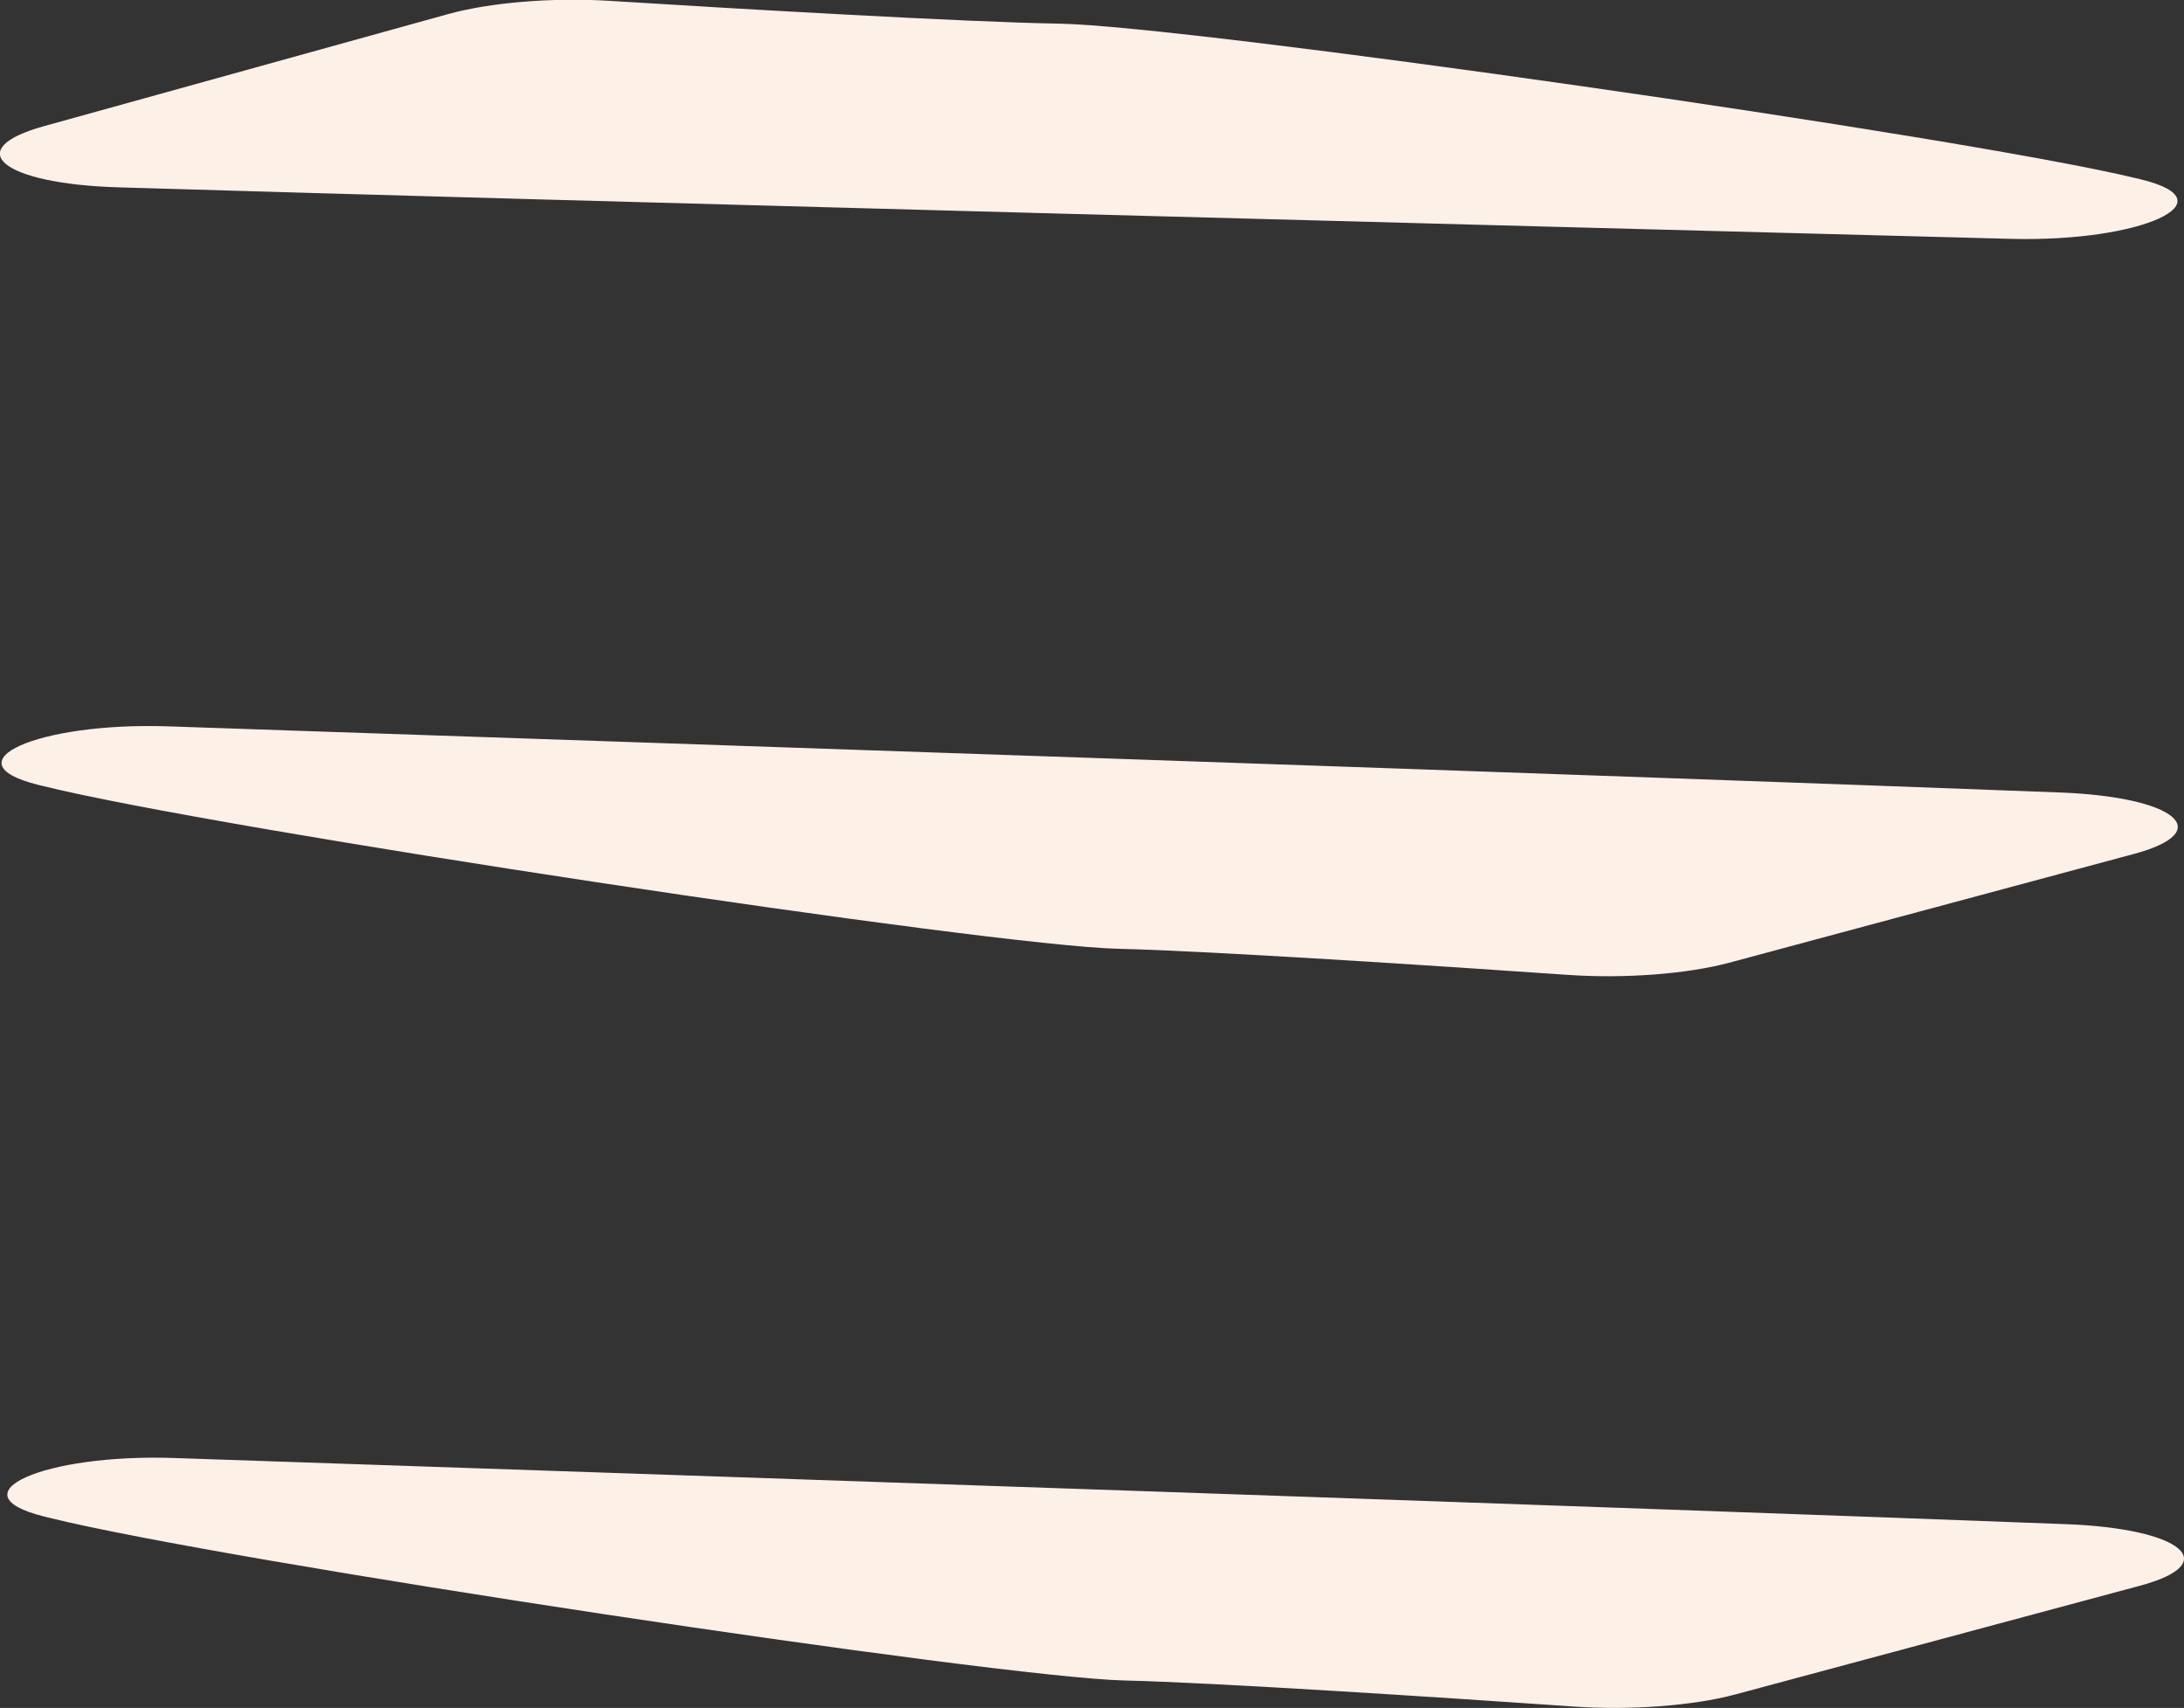 <svg id="Calque_1" data-name="Calque 1" xmlns="http://www.w3.org/2000/svg" viewBox="0 0 381.61 298.41"><rect x="0" y="0" width="381.61" height="298.41" fill="#333333" stroke="none"/><path d="M20.66,36.9c78.61,2.36,238.62,6.58,330.68,9,22.83.6,38.53-6.57,22.72-10.39l-.91-.22C342.89,28,207.38,8.65,185,8.3c-15.72-.24-56.17-2.58-78.8-4-9.76-.59-20.63.31-27.91,2.33L7.72,26.2C-7,30.26.31,36.29,20.66,36.9Z" transform="translate(0.01 -4.17)" style="fill:#fcf0e7"/><path d="M359.89,142.63c-78.55-3-238.46-8.43-330.46-11.55-22.83-.78-38.57,6.27-22.8,10.21l.91.22C37.73,149,173,169.42,195.38,169.94c15.71.36,56.12,3,78.74,4.57,9.75.66,20.62-.16,27.92-2.11l70.7-19C387.45,149.48,380.23,143.4,359.89,142.63Z" transform="translate(0.01 -4.17)" style="fill:#fcf0e7"/><path d="M361,270.47c-78.58-3-238.53-8.44-330.56-11.56-22.83-.78-38.57,6.27-22.79,10.21l.9.22c30.2,7.53,165.54,27.91,187.89,28.44,15.71.36,56.14,3,78.76,4.57,9.76.66,20.63-.16,27.93-2.11l70.72-19C388.53,277.32,381.31,271.24,361,270.47Z" transform="translate(0.01 -4.17)" style="fill:#fcf0e7"/></svg>